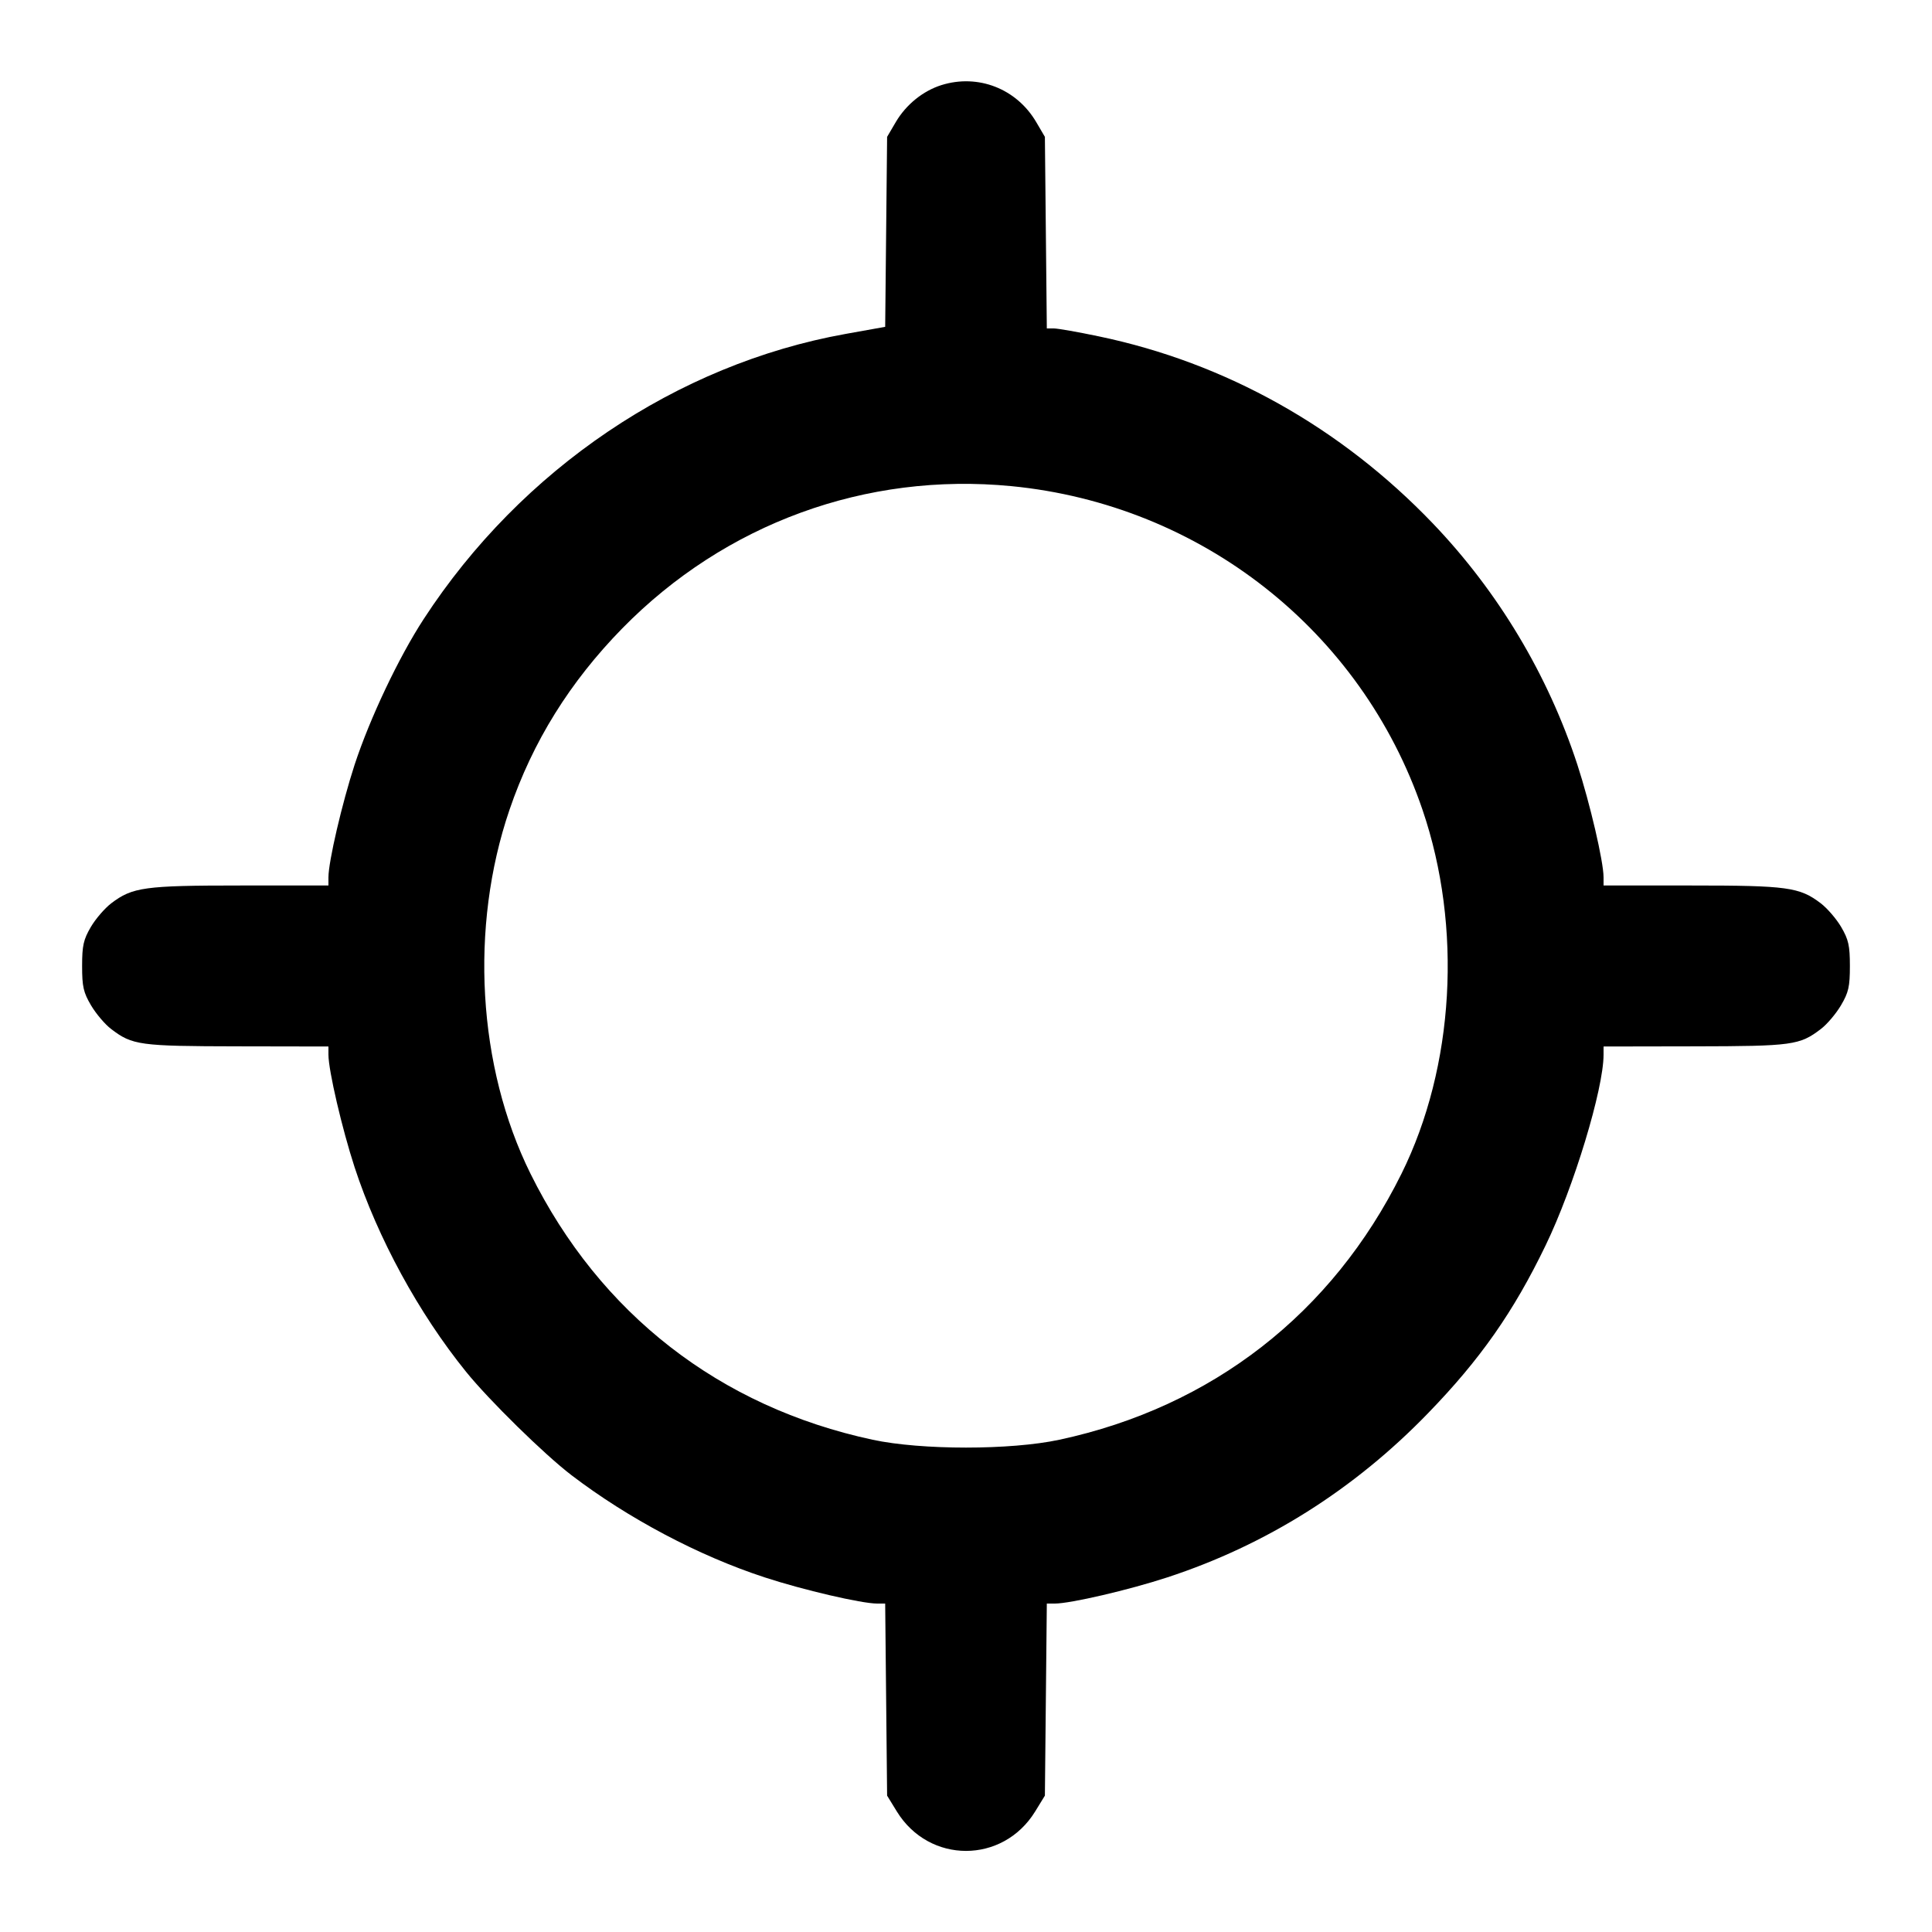 <svg xmlns="http://www.w3.org/2000/svg" width="24" height="24" viewBox="0 0 24 24" fill="none" stroke="currentColor" stroke-width="2" stroke-linecap="round" stroke-linejoin="round" class="lucide lucide-locate-icon lucide-locate"><path d="M11.695 1.057 C 11.466 1.129,11.256 1.299,11.128 1.516 L 11.020 1.700 11.008 2.880 L 10.996 4.060 10.505 4.148 C 8.405 4.525,6.476 5.828,5.264 7.689 C 4.953 8.166,4.594 8.924,4.405 9.500 C 4.249 9.979,4.080 10.703,4.080 10.898 L 4.080 11.000 2.986 11.000 C 1.794 11.000,1.645 11.021,1.382 11.221 C 1.302 11.282,1.187 11.415,1.128 11.516 C 1.037 11.672,1.020 11.746,1.020 12.000 C 1.020 12.256,1.036 12.328,1.131 12.489 C 1.192 12.592,1.304 12.725,1.381 12.783 C 1.644 12.984,1.735 12.996,2.950 12.998 L 4.080 13.000 4.080 13.102 C 4.080 13.297,4.249 14.021,4.405 14.500 C 4.693 15.380,5.201 16.313,5.789 17.040 C 6.075 17.394,6.761 18.067,7.100 18.326 C 7.804 18.863,8.680 19.327,9.500 19.595 C 9.976 19.751,10.703 19.920,10.896 19.920 L 10.996 19.920 11.008 21.113 L 11.020 22.306 11.141 22.503 C 11.543 23.156,12.457 23.156,12.859 22.503 L 12.980 22.306 12.992 21.113 L 13.004 19.920 13.104 19.920 C 13.297 19.920,14.024 19.751,14.500 19.595 C 15.728 19.193,16.820 18.506,17.741 17.554 C 18.389 16.886,18.803 16.294,19.200 15.471 C 19.549 14.751,19.920 13.528,19.920 13.102 L 19.920 13.000 21.050 12.998 C 22.265 12.996,22.356 12.984,22.619 12.783 C 22.696 12.725,22.808 12.592,22.869 12.489 C 22.964 12.328,22.980 12.256,22.980 12.000 C 22.980 11.746,22.963 11.672,22.872 11.516 C 22.813 11.415,22.698 11.282,22.618 11.221 C 22.355 11.021,22.206 11.000,21.014 11.000 L 19.920 11.000 19.920 10.898 C 19.920 10.703,19.751 9.979,19.595 9.500 C 19.229 8.382,18.612 7.352,17.801 6.504 C 16.657 5.309,15.223 4.506,13.648 4.178 C 13.391 4.124,13.140 4.080,13.092 4.080 L 13.004 4.080 12.992 2.890 L 12.980 1.700 12.872 1.516 C 12.628 1.101,12.150 0.915,11.695 1.057 M12.564 6.039 C 14.921 6.269,16.913 7.837,17.671 10.060 C 18.168 11.517,18.068 13.251,17.410 14.580 C 16.550 16.316,15.056 17.478,13.160 17.885 C 12.554 18.015,11.446 18.015,10.840 17.885 C 8.941 17.478,7.451 16.319,6.590 14.580 C 5.932 13.251,5.832 11.517,6.329 10.060 C 6.618 9.212,7.080 8.470,7.731 7.805 C 9.008 6.503,10.757 5.864,12.564 6.039 " stroke="none" fill="black" fill-rule="evenodd"></path></svg>